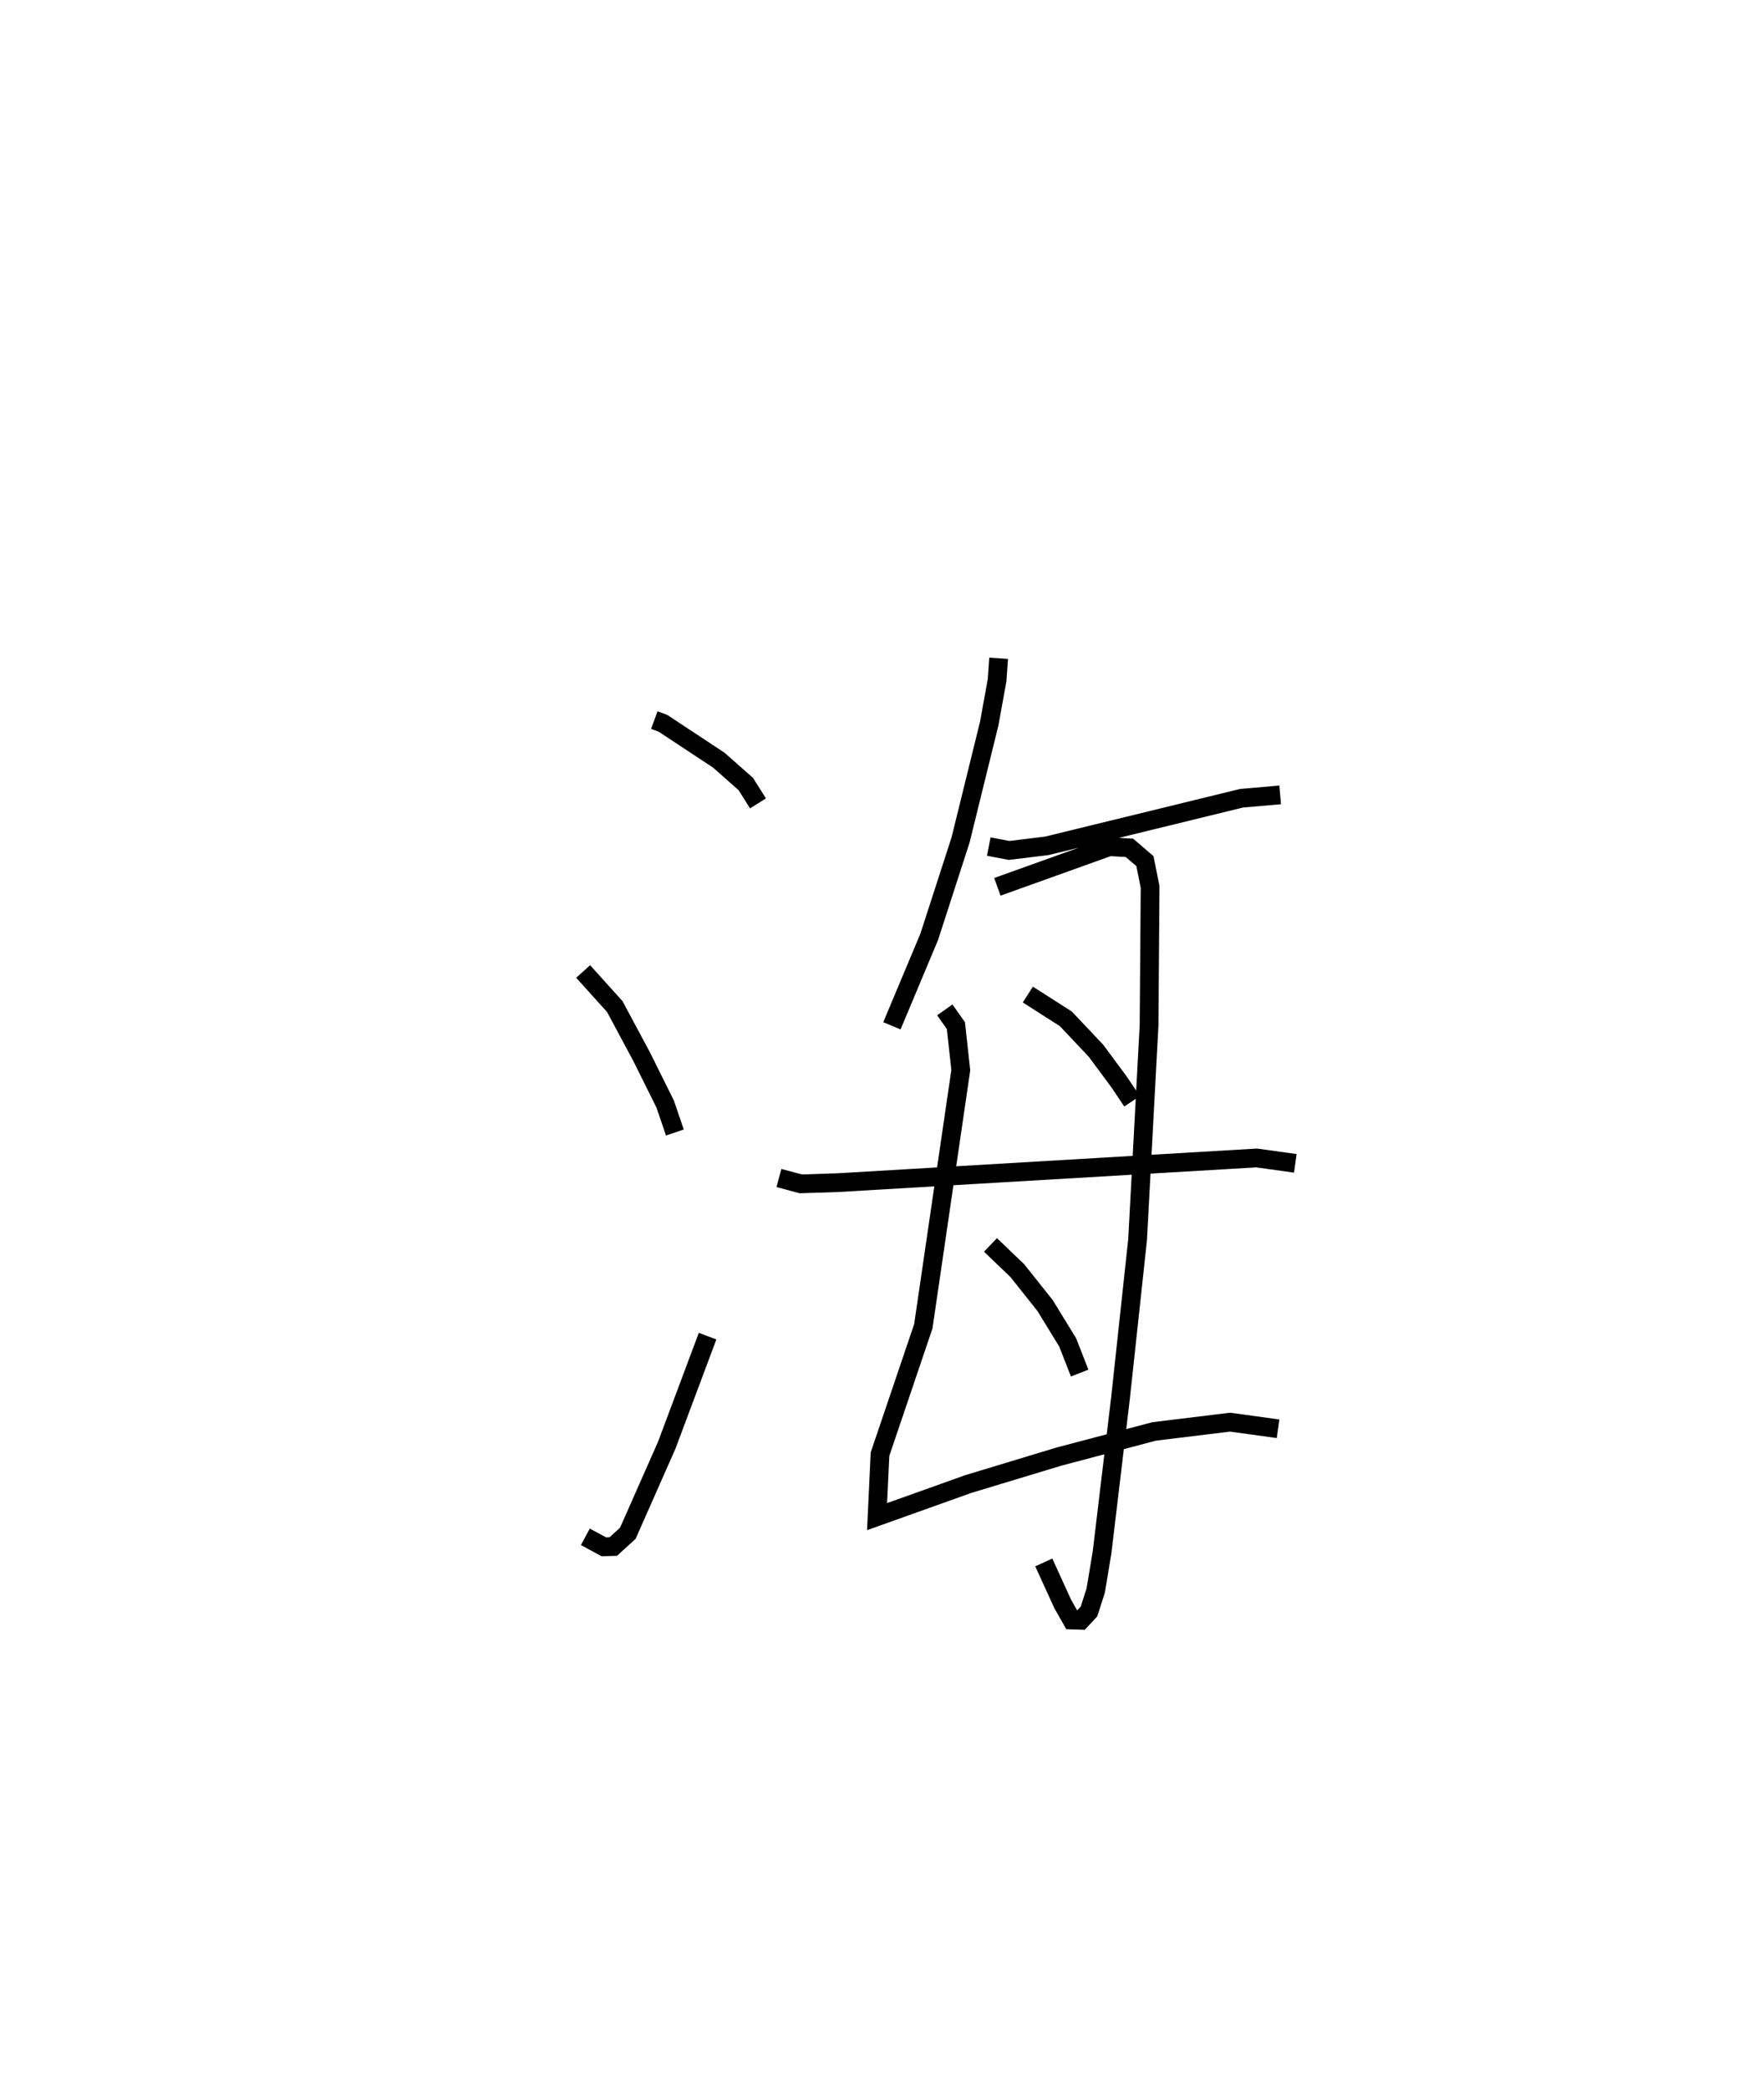 <?xml version="1.0" encoding="utf-8" ?>
<svg baseProfile="full" height="111.413" version="1.1" width="94.095" xmlns="http://www.w3.org/2000/svg" xmlns:ev="http://www.w3.org/2001/xml-events" xmlns:xlink="http://www.w3.org/1999/xlink"><defs /><rect fill="white" height="111.413" width="94.095" x="0" y="0" /><path d="M25,25 m0.0,0.0 m9.902,13.405 l0.459,0.168 2.976,1.964 l1.445,1.275 0.651,1.034 m-9.327,8.964 l1.686,1.869 1.442,2.69 l1.249,2.516 0.516,1.513 m-4.775,21.562 l0.988,0.535 0.5,-0.016 l0.778,-0.709 2.072,-4.687 l2.182,-5.825 m15.524,-36.15 l-0.081,1.166 -0.421,2.318 l-1.526,6.197 -1.673,5.17 l-1.991,4.748 m5.167,-9.559 l1.081,0.207 2.016,-0.246 l10.382,-2.537 2.063,-0.18 m-17.889,11.466 l0.593,0.837 0.261,2.377 l-1.999,13.661 -2.31,6.818 l-0.157,3.333 4.875,-1.742 l4.834,-1.462 5.076,-1.341 l4.045,-0.494 2.56,0.353 m-14.973,-28.903 l5.972,-2.141 1.075,0.063 l0.824,0.708 0.276,1.377 l-0.055,7.372 -0.612,11.438 l-0.908,8.416 -0.986,8.248 l-0.34,2.049 -0.359,1.118 l-0.437,0.47 -0.476,-0.015 l-0.485,-0.853 -1.013,-2.219 m-0.85,-30.286 l2.026,1.295 1.608,1.702 l1.224,1.652 0.701,1.044 m-7.552,7.66 l1.429,1.368 1.486,1.869 l1.202,1.961 0.64,1.637 m-16.042,-10.404 l1.17,0.312 1.984,-0.065 l22.331,-1.316 2.06,0.287 " fill="none" stroke="black" stroke-width="1" /></svg>